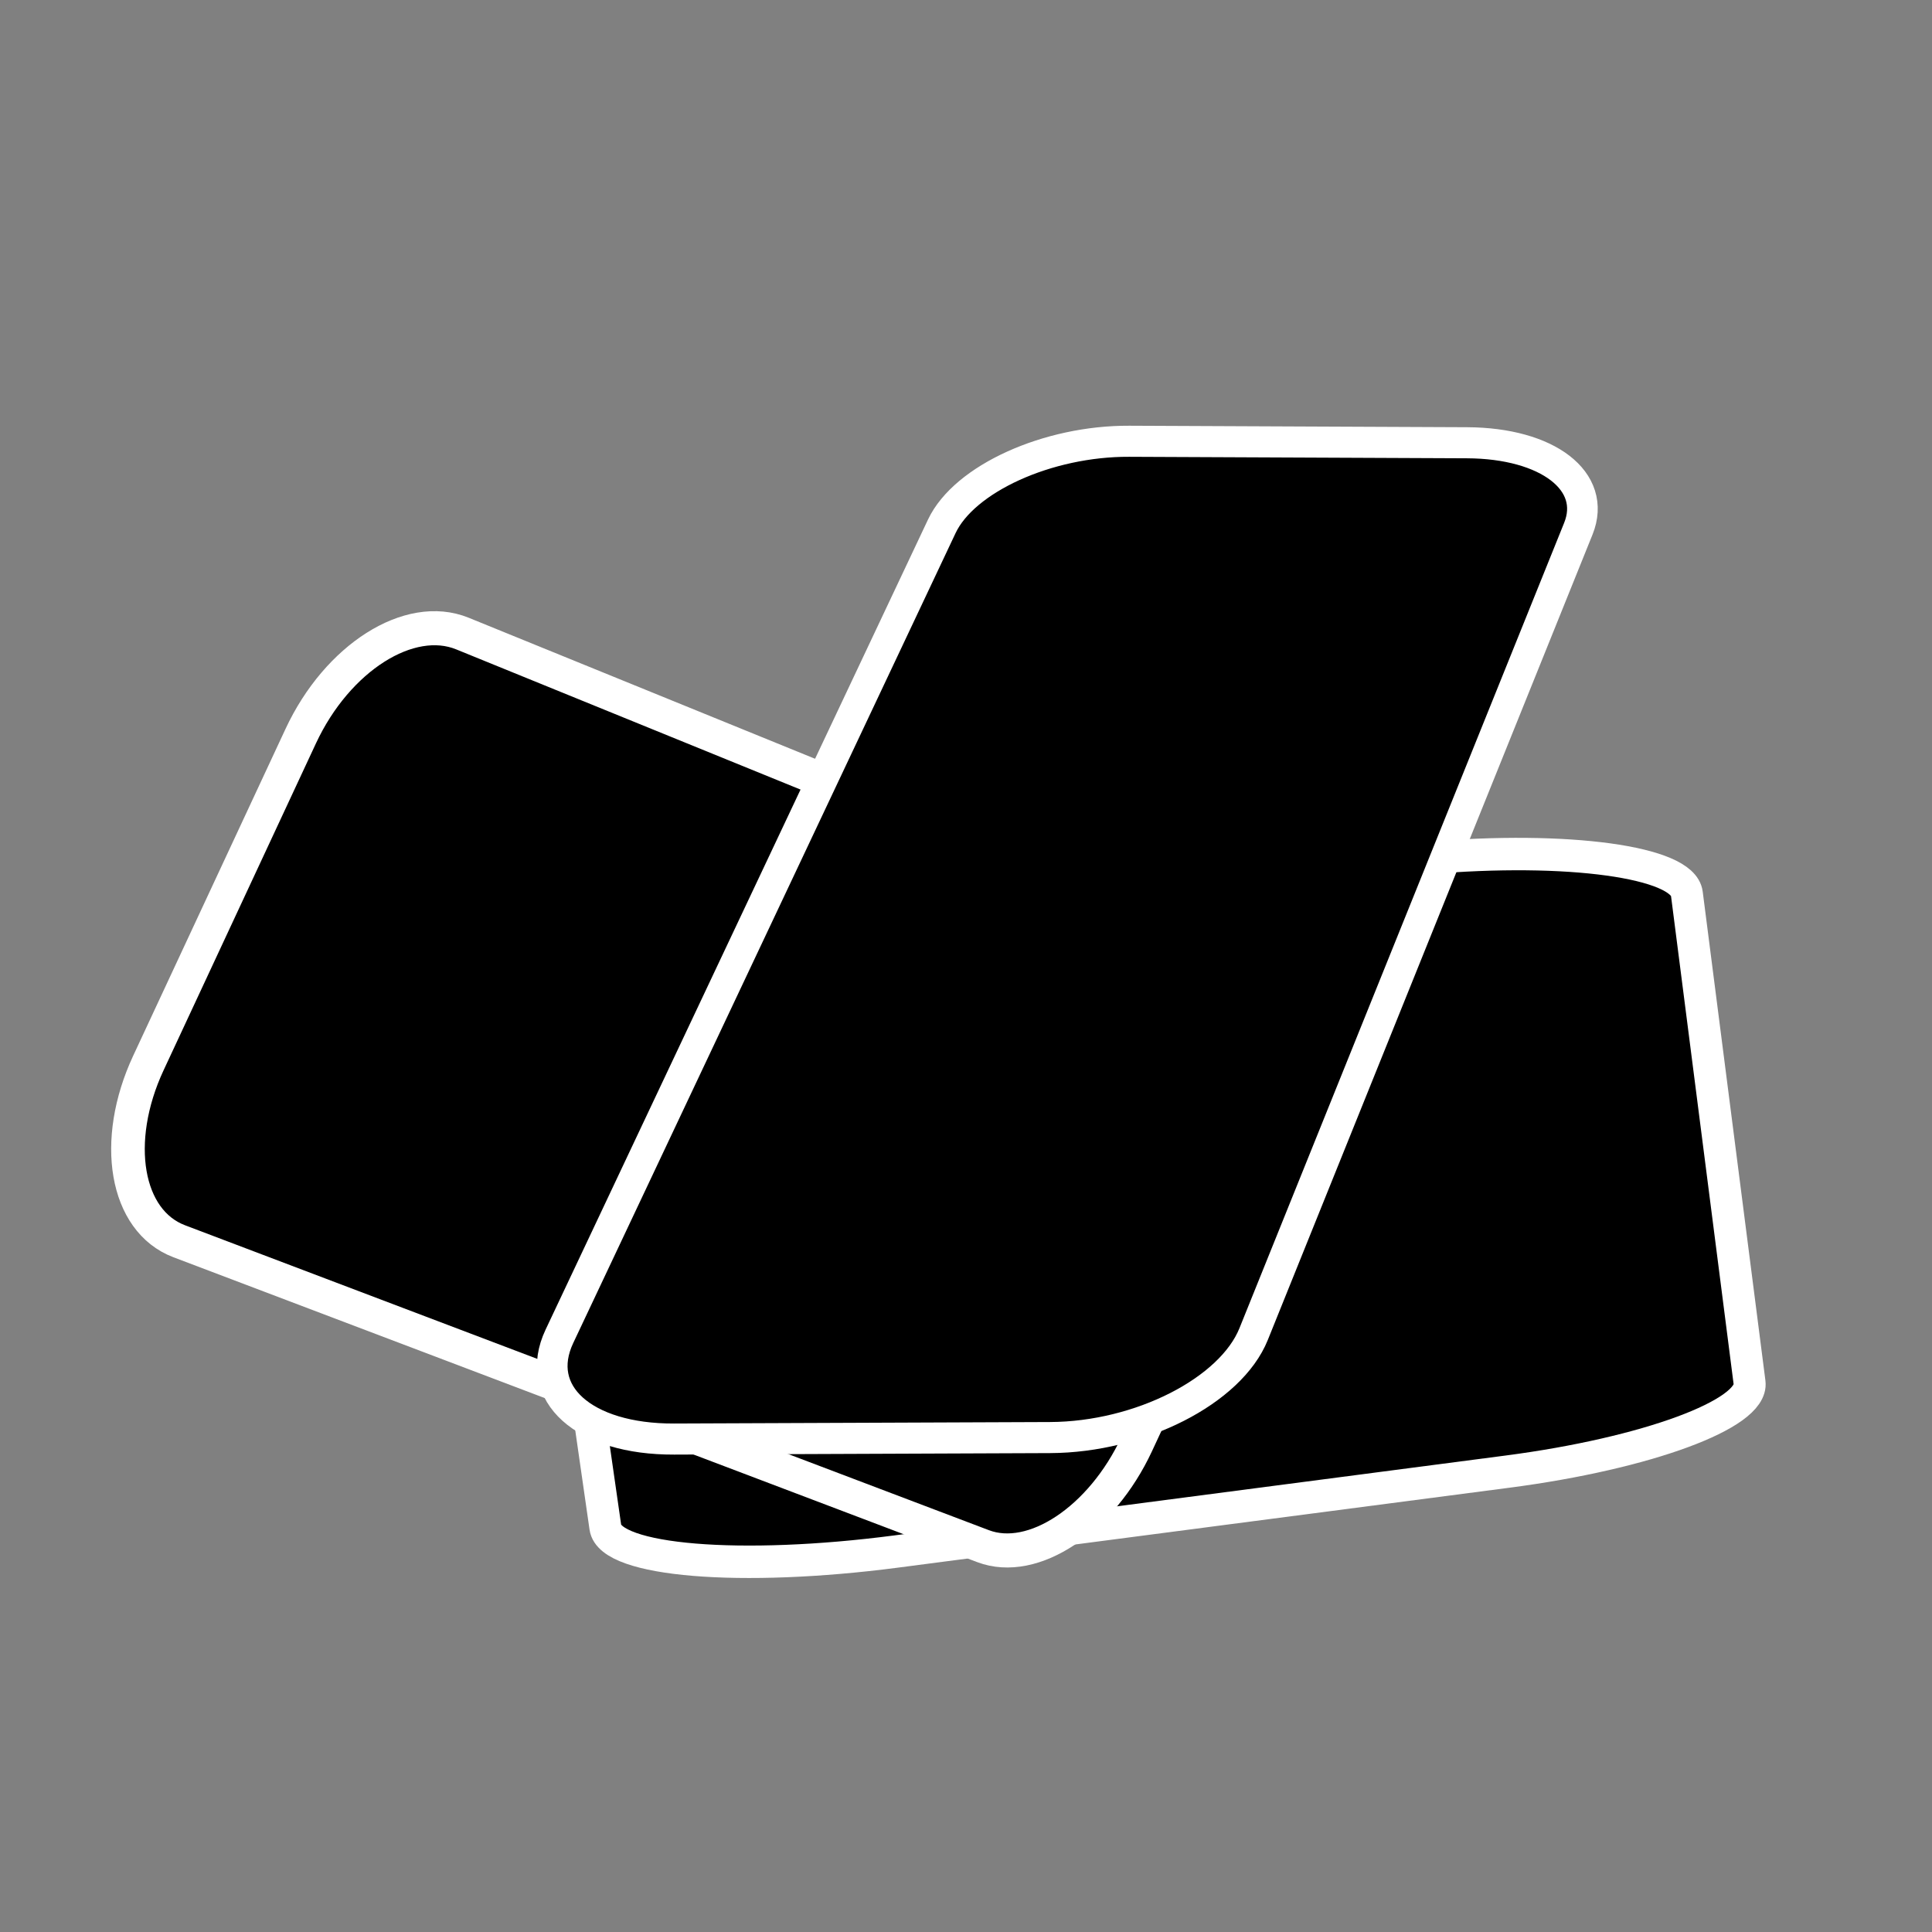 <?xml version="1.0" encoding="UTF-8" standalone="no"?>
<svg
   xmlns:dc="http://purl.org/dc/elements/1.1/"
   xmlns:cc="http://creativecommons.org/ns#"
   xmlns:rdf="http://www.w3.org/1999/02/22-rdf-syntax-ns#"
   xmlns:svg="http://www.w3.org/2000/svg"
   xmlns="http://www.w3.org/2000/svg"
   xmlns:sodipodi="http://sodipodi.sourceforge.net/DTD/sodipodi-0.dtd"
   xmlns:inkscape="http://www.inkscape.org/namespaces/inkscape"
   width="500"
   height="500"
   viewBox="0 0 132.292 132.292"
   version="1.1"
   id="svg1969"
   sodipodi:docname="discard.svg"
   inkscape:version="1.0.2 (e86c8708, 2021-01-15)">
  <rect x="0" y="0" width="132.292" height="132.292" fill="#808080" stroke="none"/>
  <title
     id="title43">Discard Pile</title>
  <defs
     id="defs1963" />
  <sodipodi:namedview
     id="base"
     pagecolor="#ffffff"
     bordercolor="#666666"
     borderopacity="1.0"
     inkscape:pageopacity="0.0"
     inkscape:pageshadow="2"
     inkscape:zoom="0.24748737"
     inkscape:cx="311.96429"
     inkscape:cy="221.07895"
     inkscape:document-units="mm"
     inkscape:current-layer="layer1"
     inkscape:document-rotation="0"
     showgrid="false"
     units="px"
     inkscape:window-width="1252"
     inkscape:window-height="1174"
     inkscape:window-x="0"
     inkscape:window-y="25"
     inkscape:window-maximized="0" />
  <g
     inkscape:label="Layer 1"
     inkscape:groupmode="layer"
     id="layer1">
    <g
       id="g2055"
       transform="matrix(1,0,0,1.014,-13.887,7.174)">
      <path
         id="rect1036-0-1-9-1"
         style="fill:#000000;fill-opacity:1;stroke:#ffffff;stroke-width:2.19;stroke-miterlimit:4;stroke-dasharray:none"
         d="m 69.107,54.471 42.492,-3.599 c 9.657,-0.818 17.515,0.26 17.793,2.4 l 4.294,33.021 c 0.275,2.111 -7.034,4.779 -16.557,6.007 l -41.886,5.399 c -10.601,1.366 -19.571,0.651 -19.904,-1.633 l -5.214,-35.75 c -0.338,-2.318 8.222,-4.935 18.982,-5.846 z" />
      <path
         id="rect1036-0-1-9-9"
         style="fill:#000000;fill-opacity:1;stroke:#ffffff;stroke-width:2.301;stroke-miterlimit:4;stroke-dasharray:none"
         d="m 24.048,64.708 10.433,-22.076 c 2.502,-5.294 7.444,-8.379 11.067,-6.925 l 54.433,21.857 c 3.388,1.361 4.171,6.552 1.766,11.645 L 91.72,90.448 c -2.406,5.094 -7.091,8.168 -10.518,6.887 L 26.156,76.744 c -3.664,-1.37 -4.61,-6.741 -2.108,-12.037 z" />
      <path
         id="rect1036-0-1-9"
         style="fill:#000000;fill-opacity:1;stroke:#ffffff;stroke-width:2.098;stroke-miterlimit:4;stroke-dasharray:none"
         d="m 91.204,22.723 23.137,0.101 c 5.529,0.024 8.931,2.599 7.621,5.804 L 99.726,83.018 C 98.161,86.846 91.944,89.978 85.793,90.002 l -25.747,0.101 c -6.199,0.025 -9.697,-3.088 -7.854,-6.938 L 78.375,28.468 c 1.542,-3.221 7.26,-5.77 12.829,-5.745 z" />
    </g>
  </g>
</svg>
